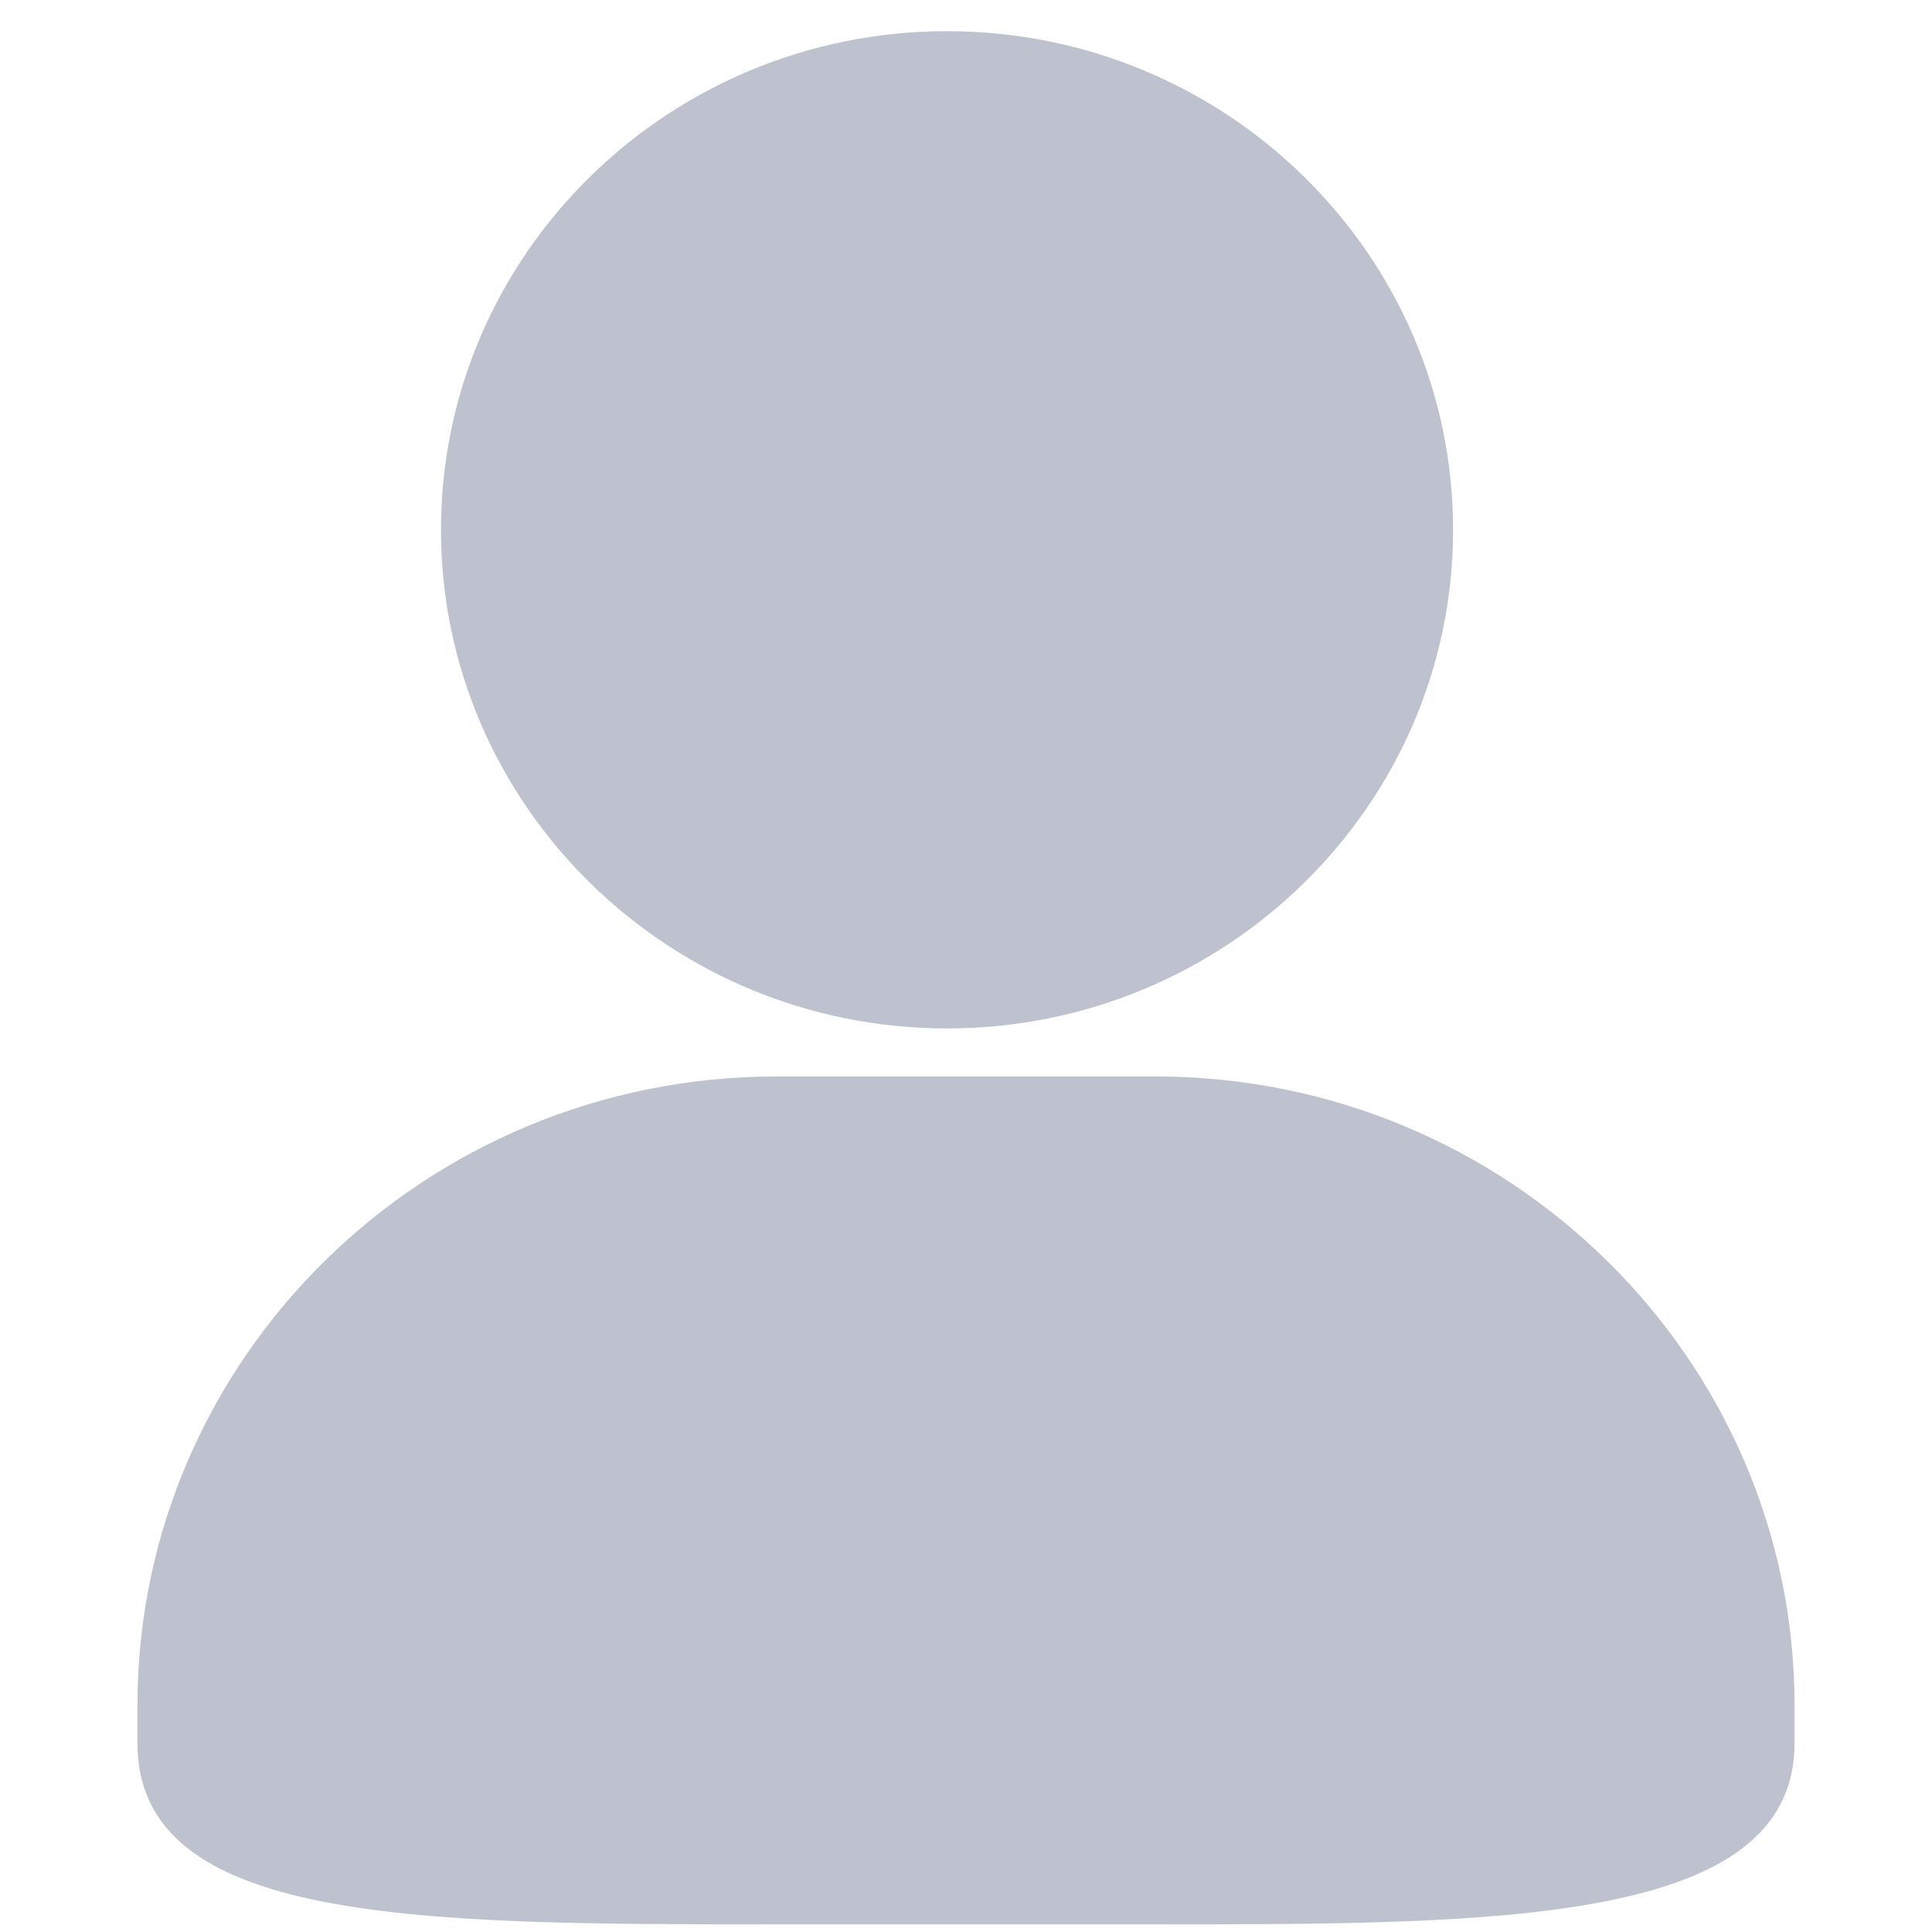<svg width="44" height="44" viewBox="0 0 44 44" fill="none" xmlns="http://www.w3.org/2000/svg">
<path d="M21.568 23.422C27.922 23.422 33.093 18.329 33.093 12.066C33.093 5.803 27.922 0.71 21.568 0.71C15.213 0.71 10.043 5.805 10.043 12.066C10.043 18.327 15.213 23.422 21.568 23.422ZM26.317 24.516H17.682C9.657 24.516 3.13 30.942 3.13 38.845V39.695C3.13 43.826 9.552 43.826 17.682 43.826H26.317C34.127 43.826 40.87 43.826 40.87 39.695V38.845C40.87 30.944 34.342 24.516 26.317 24.516Z" fill="#BEC1CE"/>
</svg>
